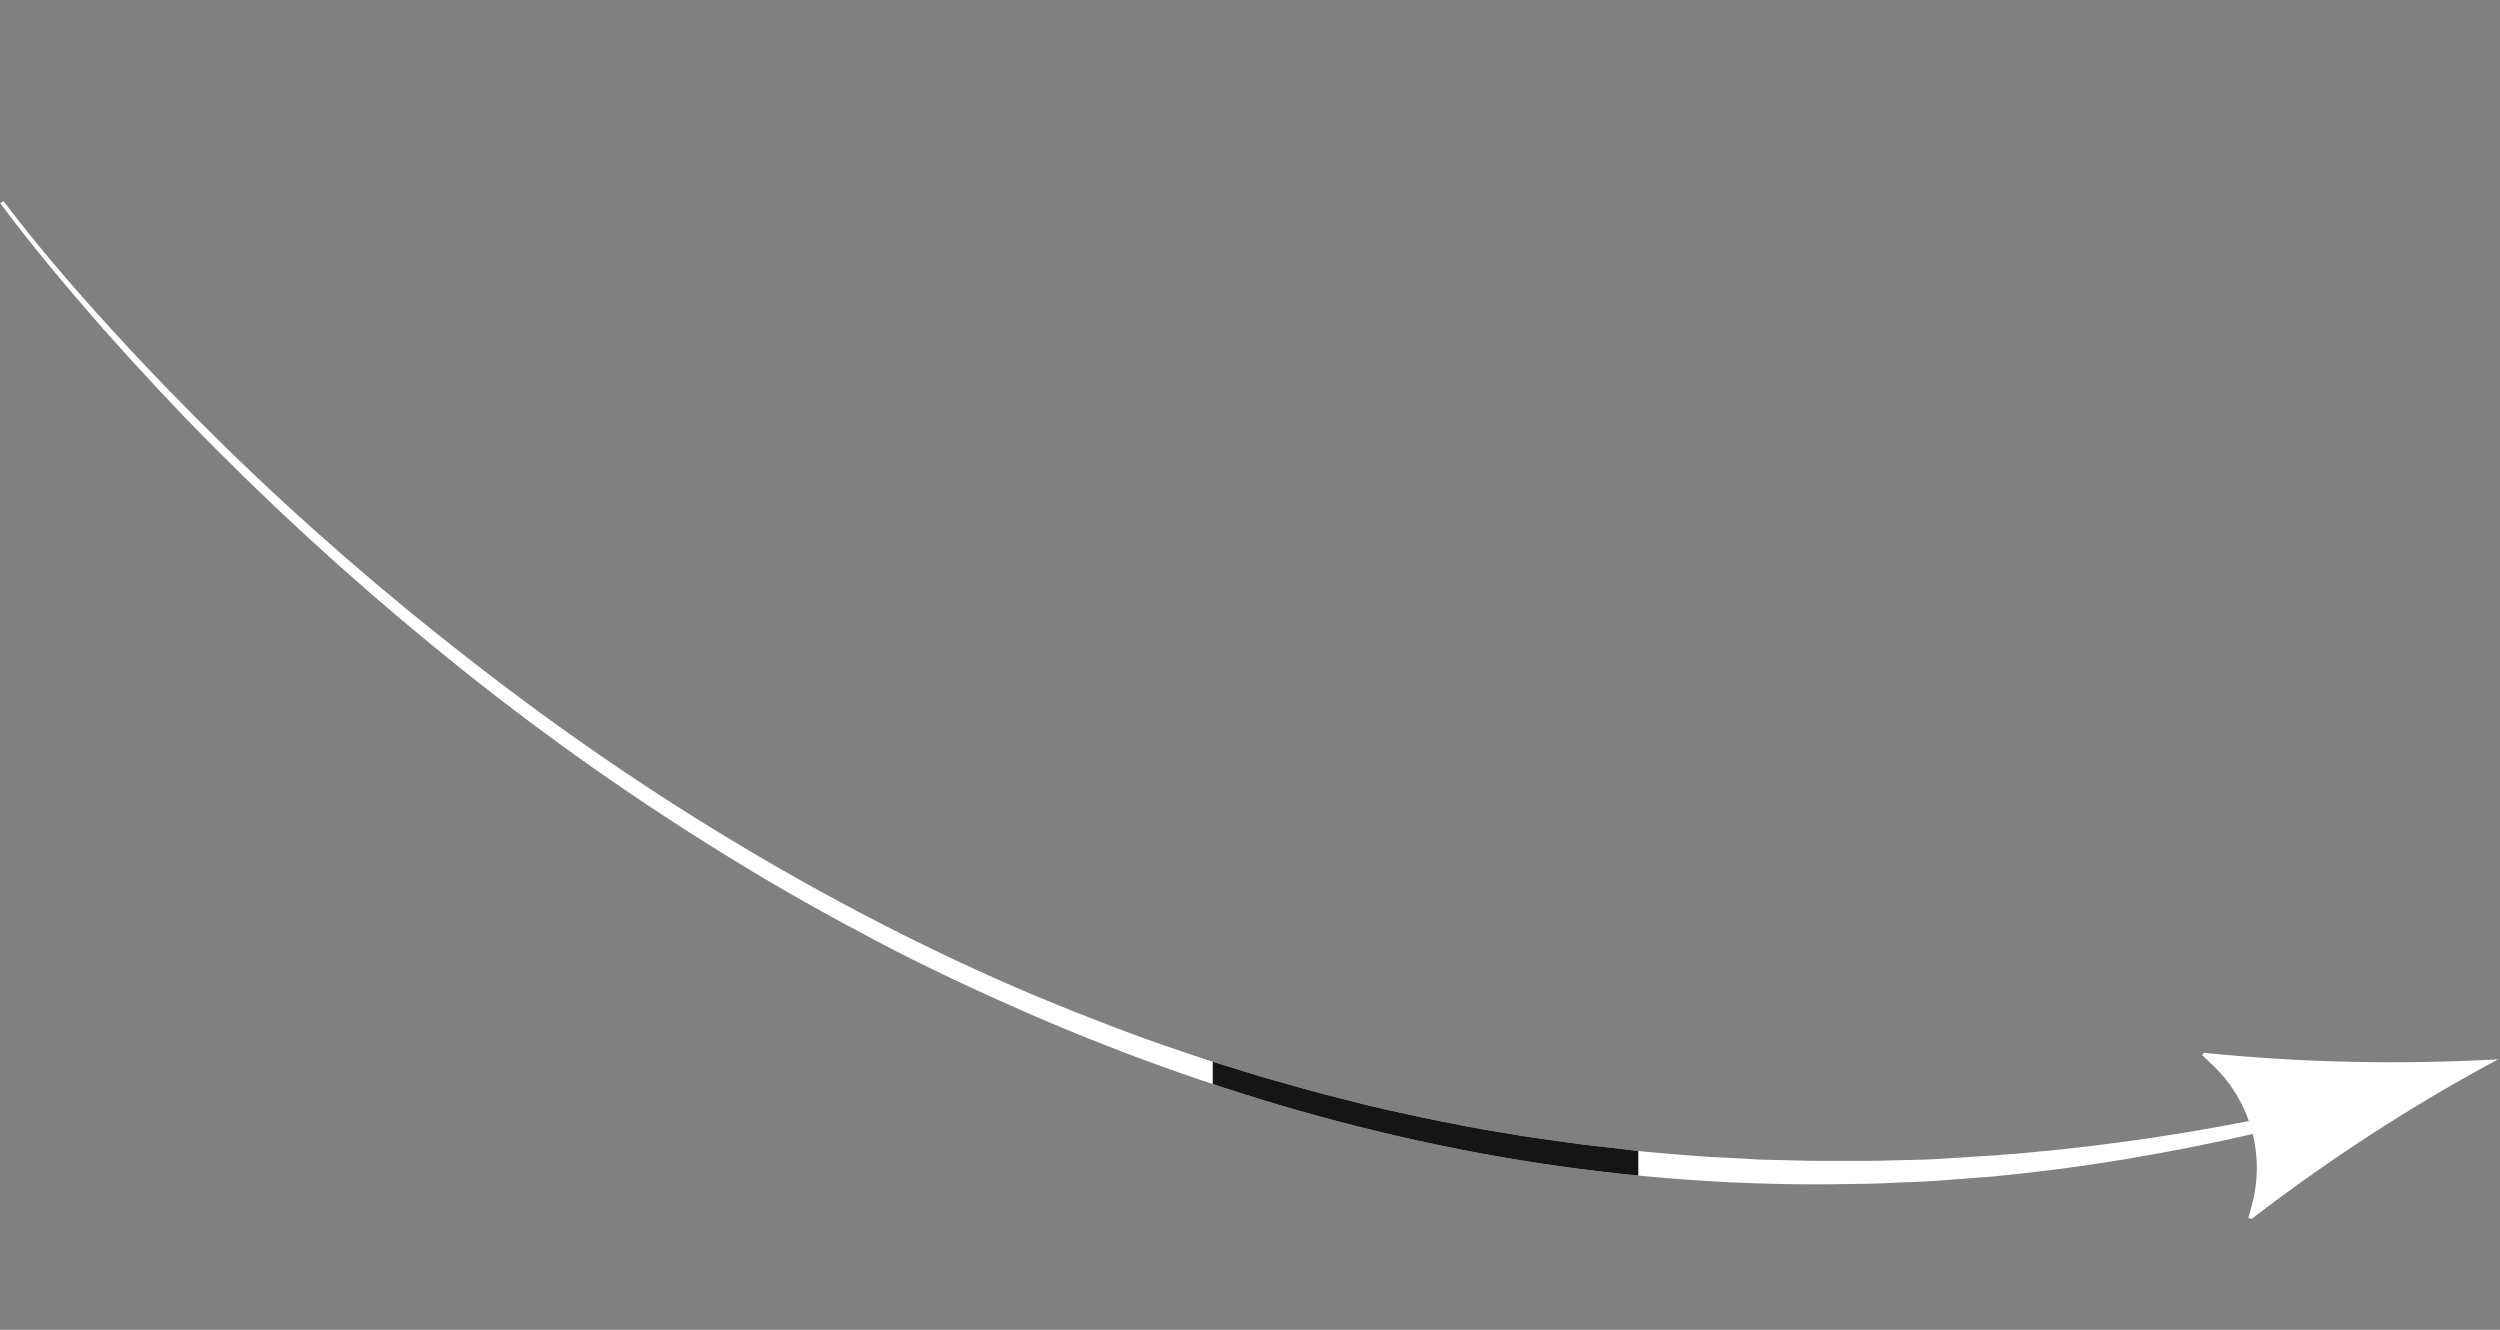 <svg width="235" height="125" viewBox="0 0 235 125" fill="none" xmlns="http://www.w3.org/2000/svg">
<rect x="0" y="0" width="235" height="125" fill="#808080" stroke="none"/>
<path d="M9.846 31.081C6.439 27.196 3.103 23.241 0.028 19.104L0.333 18.908C3.449 23.031 6.813 26.929 10.288 30.744C13.764 34.559 17.335 38.247 21.017 41.851C28.382 49.06 36.203 55.834 44.326 62.132C52.463 68.472 60.945 74.321 69.784 79.583C74.211 82.235 78.72 84.719 83.269 87.049C87.819 89.379 92.507 91.569 97.221 93.563L100.777 95.017L104.361 96.415C106.759 97.328 109.143 98.2 111.596 99.001C113.343 99.618 115.112 100.156 116.875 100.692C117.56 100.9 118.245 101.109 118.927 101.321C121.394 102.024 123.86 102.728 126.34 103.334L128.22 103.815C128.527 103.898 128.84 103.966 129.153 104.035C129.467 104.104 129.78 104.173 130.087 104.255L133.847 105.08C136.34 105.588 138.833 106.096 141.381 106.491C143.343 106.844 145.304 107.111 147.273 107.379C147.832 107.455 148.393 107.531 148.954 107.61L152.767 108.043C153.755 108.181 154.725 108.268 155.718 108.357C155.998 108.382 156.281 108.407 156.566 108.434C157.206 108.474 157.839 108.527 158.472 108.581C159.105 108.634 159.739 108.688 160.379 108.728L164.205 108.924C165.126 109.009 166.047 109.025 166.958 109.04C167.327 109.046 167.693 109.052 168.058 109.063C169.323 109.101 170.589 109.138 171.882 109.119L175.735 109.119C176.444 109.117 177.163 109.096 177.888 109.075C178.441 109.059 178.999 109.044 179.558 109.036C181.159 109.021 182.765 108.913 184.373 108.804C185.321 108.74 186.27 108.676 187.218 108.631C195.32 108.035 203.4 106.945 211.397 105.382C210.7 103.39 209.528 101.557 207.933 100.063L206.984 99.174L207.191 98.963C216.344 99.9 225.647 100.083 234.828 99.576C226.72 103.916 218.951 108.976 211.652 114.577L211.345 114.494L211.676 113.28C212.283 111.055 212.291 108.756 211.758 106.595C203.731 108.436 195.593 109.809 187.371 110.586C186.509 110.645 185.646 110.715 184.782 110.785C183.056 110.924 181.329 111.064 179.614 111.117C179 111.132 178.4 111.162 177.805 111.191C177.108 111.226 176.419 111.26 175.722 111.27L171.842 111.326C166.655 111.359 161.48 111.154 156.318 110.712C135.64 108.998 115.424 103.443 96.467 95.172C91.725 93.094 87.037 90.904 82.459 88.491C77.881 86.077 73.358 83.551 68.958 80.843C60.118 75.442 51.65 69.494 43.567 63.043C35.485 56.591 27.761 49.691 20.451 42.37C16.796 38.71 13.293 34.951 9.846 31.081Z" fill="white"/>
<g clip-path="url(#clip0_999_3745)">
<path d="M9.846 31.081C6.439 27.196 3.103 23.241 0.028 19.104L0.333 18.908C3.449 23.031 6.813 26.929 10.288 30.744C13.764 34.559 17.335 38.247 21.017 41.851C28.382 49.06 36.203 55.834 44.326 62.132C52.463 68.472 60.945 74.321 69.784 79.583C74.211 82.235 78.72 84.719 83.269 87.049C87.819 89.379 92.507 91.569 97.221 93.563L100.777 95.017L104.361 96.415C106.759 97.328 109.143 98.2 111.596 99.001C113.343 99.618 115.112 100.156 116.875 100.692C117.56 100.9 118.245 101.109 118.927 101.321C121.394 102.024 123.86 102.728 126.34 103.334L128.22 103.815C128.527 103.898 128.84 103.966 129.153 104.035C129.467 104.104 129.78 104.173 130.087 104.255L133.847 105.08C136.34 105.588 138.833 106.096 141.381 106.491C143.343 106.844 145.304 107.111 147.273 107.379C147.832 107.455 148.393 107.531 148.954 107.61L152.767 108.043C153.755 108.181 154.725 108.268 155.718 108.357C155.998 108.382 156.281 108.407 156.566 108.434C157.206 108.474 157.839 108.527 158.472 108.581C159.105 108.634 159.739 108.688 160.379 108.728L164.205 108.924C165.126 109.009 166.047 109.025 166.958 109.04C167.327 109.046 167.693 109.052 168.058 109.063C169.323 109.101 170.589 109.138 171.882 109.119L175.735 109.119C176.444 109.117 177.163 109.096 177.888 109.075C178.441 109.059 178.999 109.044 179.558 109.036C181.159 109.021 182.765 108.913 184.373 108.804C185.321 108.74 186.27 108.676 187.218 108.631C195.32 108.035 203.4 106.945 211.397 105.382C210.7 103.39 209.528 101.557 207.933 100.063L206.984 99.174L207.191 98.963C216.344 99.9 225.647 100.083 234.828 99.576C226.72 103.916 218.951 108.976 211.652 114.577L211.345 114.494L211.676 113.28C212.283 111.055 212.291 108.756 211.758 106.595C203.731 108.436 195.593 109.809 187.371 110.586C186.509 110.645 185.646 110.715 184.782 110.785C183.056 110.924 181.329 111.064 179.614 111.117C179 111.132 178.4 111.162 177.805 111.191C177.108 111.226 176.419 111.26 175.722 111.27L171.842 111.326C166.655 111.359 161.48 111.154 156.318 110.712C135.64 108.998 115.424 103.443 96.467 95.172C91.725 93.094 87.037 90.904 82.459 88.491C77.881 86.077 73.358 83.551 68.958 80.843C60.118 75.442 51.65 69.494 43.567 63.043C35.485 56.591 27.761 49.691 20.451 42.37C16.796 38.71 13.293 34.951 9.846 31.081Z" fill="#151515"/>
</g>
<defs>
<clipPath id="clip0_999_3745">
<rect width="40" height="125" fill="white" transform="translate(114)"/>
</clipPath>
</defs>
</svg>
